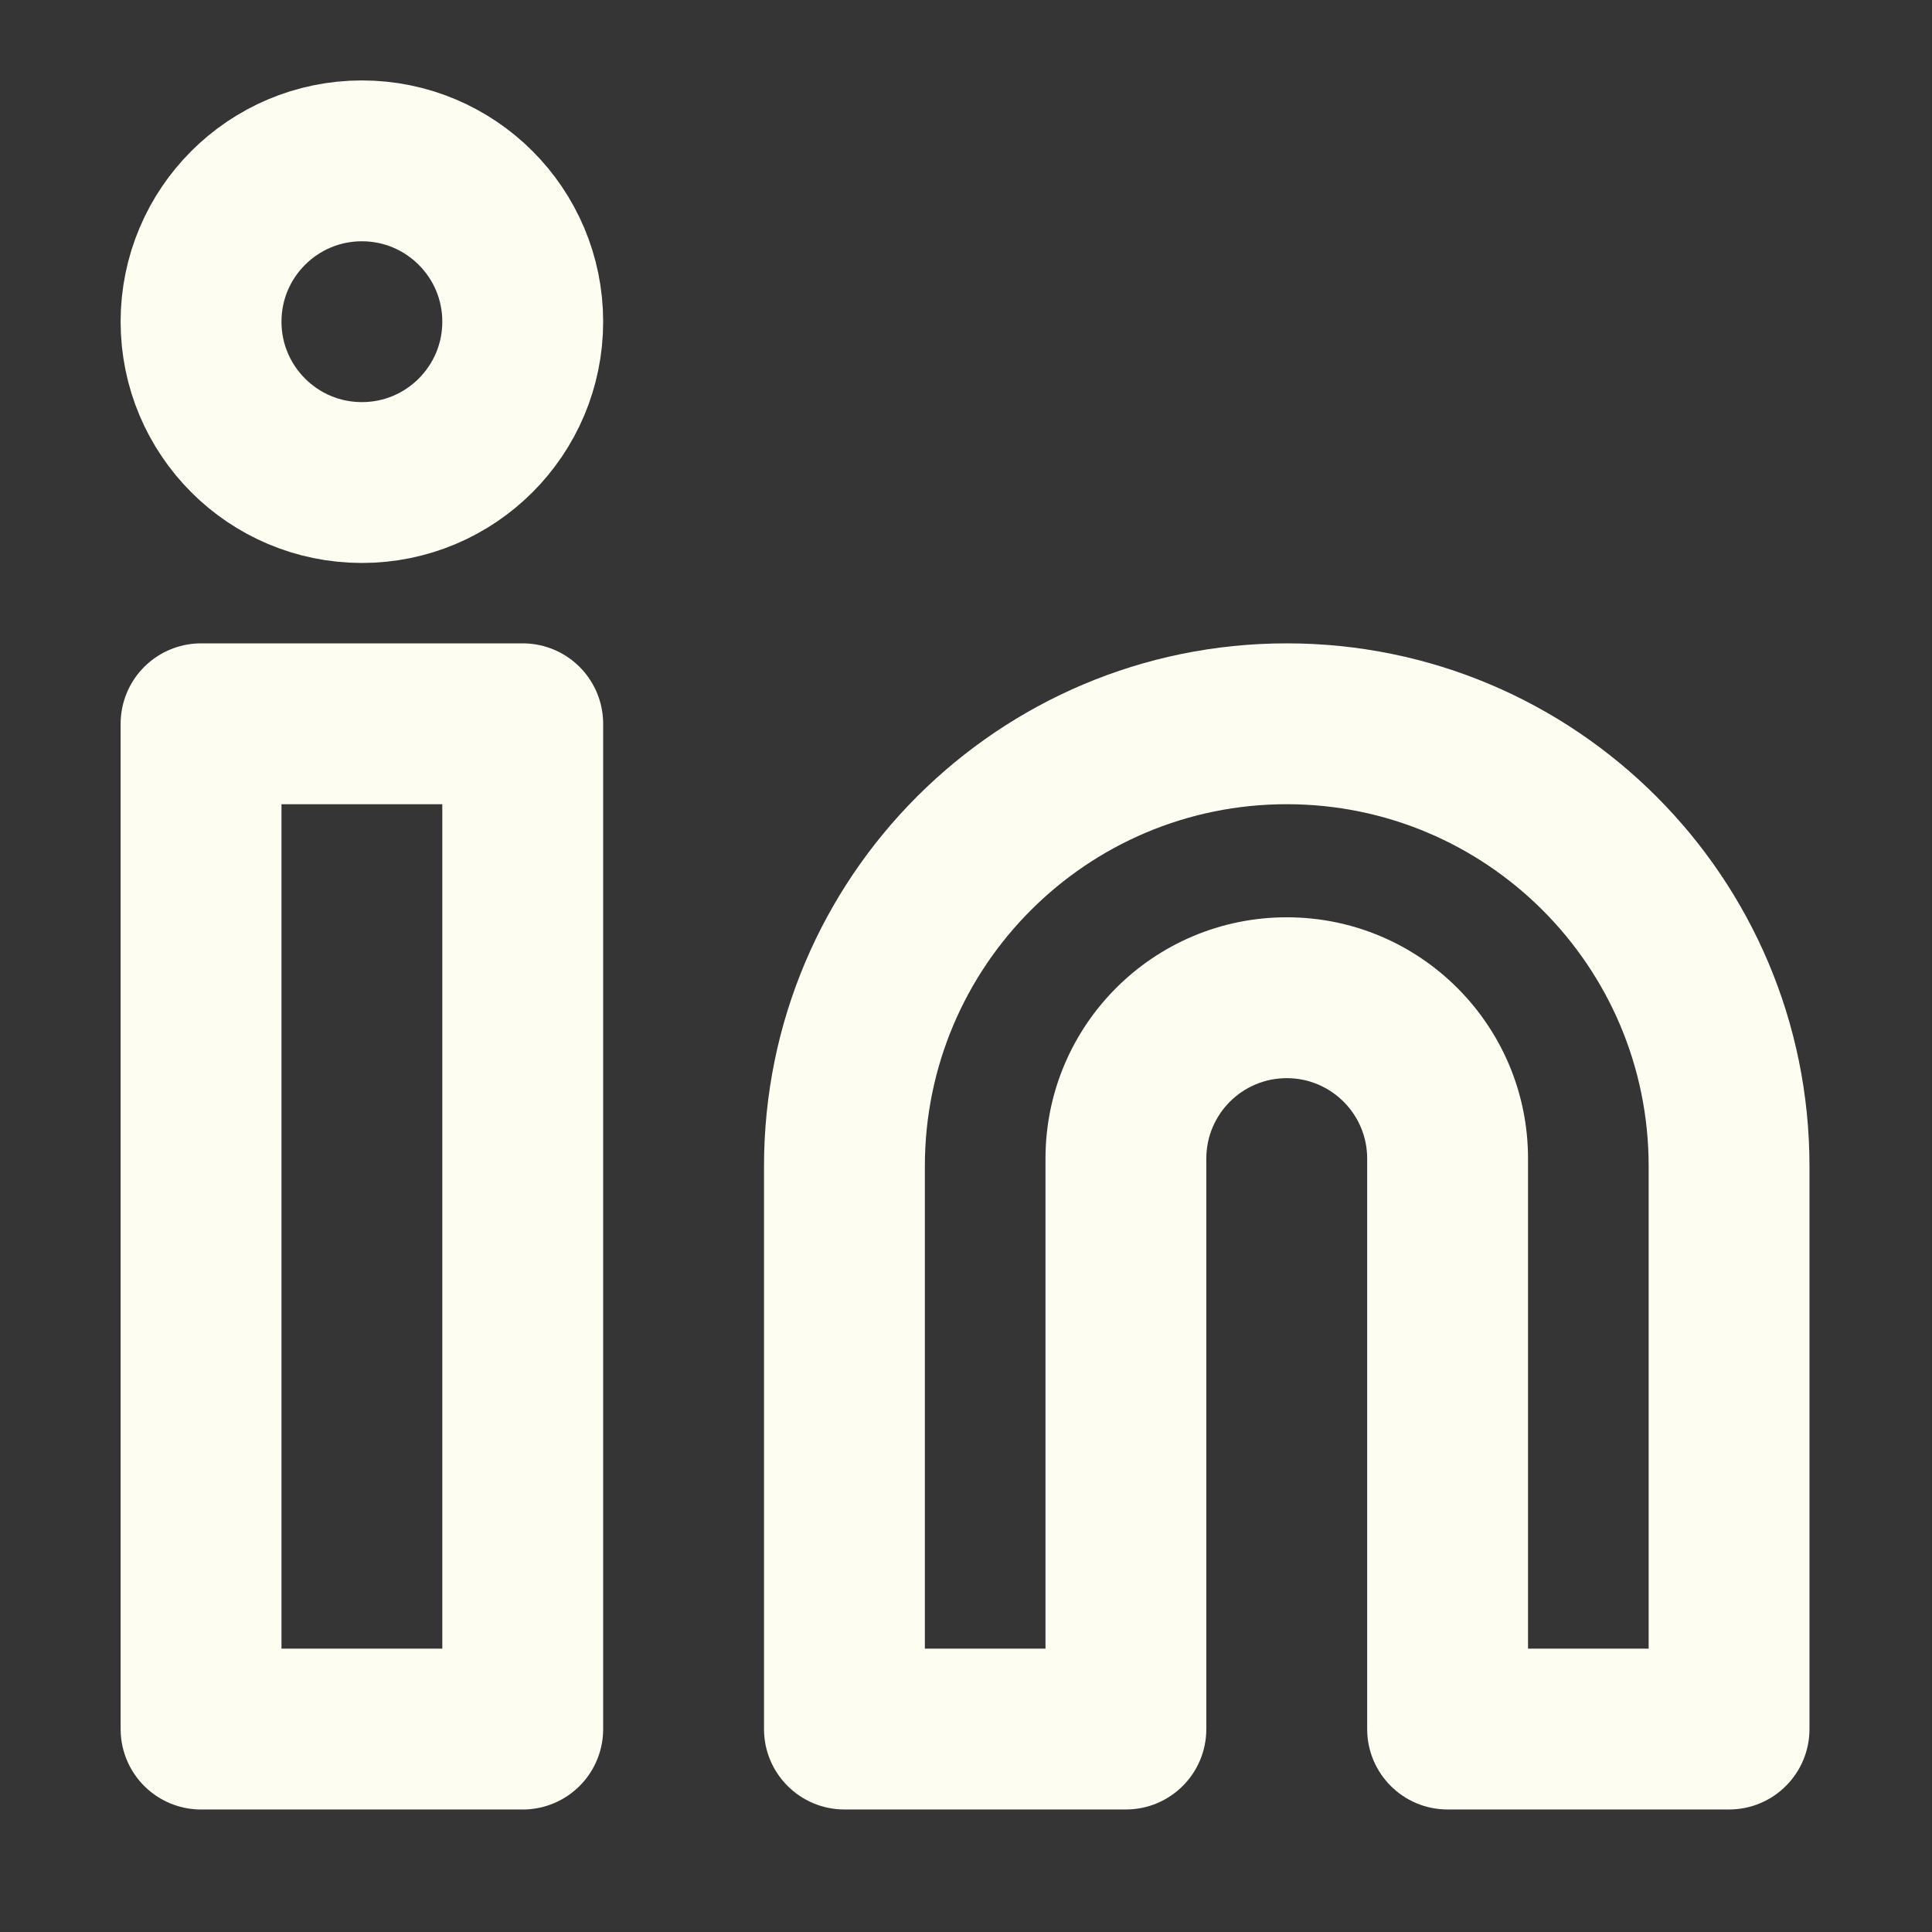 <svg width="62" height="62" viewBox="0 0 62 62" fill="none" xmlns="http://www.w3.org/2000/svg">
<rect x="0" y="0" width="62" height="62" fill="#333333" stroke="none"/>
<path d="M0 0H61.94V61.94H0V0Z" fill="white" fill-opacity="0.01"/>
<path d="M11.614 15.485C14.464 15.485 16.775 13.174 16.775 10.323C16.775 7.473 14.464 5.162 11.614 5.162C8.763 5.162 6.452 7.473 6.452 10.323C6.452 13.174 8.763 15.485 11.614 15.485Z" stroke="#FDFDF2" stroke-width="5.162"/>
<path d="M6.452 23.227H16.775V55.488H6.452V23.227Z" stroke="#FDFDF2" stroke-width="5.162" stroke-linejoin="round"/>
<path d="M27.099 55.487H24.518C24.518 56.913 25.673 58.068 27.099 58.068V55.487ZM36.132 55.487V58.068C37.557 58.068 38.712 56.913 38.712 55.487H36.132ZM46.455 55.487H43.874C43.874 56.913 45.029 58.068 46.455 58.068V55.487ZM55.488 55.487V58.068C56.913 58.068 58.068 56.913 58.068 55.487H55.488ZM27.099 58.068H36.132V52.907H27.099V58.068ZM38.712 55.487V37.18H33.551V55.487H38.712ZM43.874 37.18V55.487H49.036V37.18H43.874ZM46.455 58.068H55.488V52.907H46.455V58.068ZM58.068 55.487V37.422H52.907V55.487H58.068ZM24.518 37.422V55.487H29.68V37.422H24.518ZM58.068 37.422C58.068 28.157 50.558 20.646 41.293 20.646V25.808C47.707 25.808 52.907 31.008 52.907 37.422H58.068ZM41.293 34.599C42.718 34.599 43.874 35.755 43.874 37.18H49.036C49.036 32.904 45.569 29.437 41.293 29.437V34.599ZM41.293 20.646C32.028 20.646 24.518 28.157 24.518 37.422H29.68C29.68 31.008 34.879 25.808 41.293 25.808V20.646ZM38.712 37.18C38.712 35.755 39.868 34.599 41.293 34.599V29.437C37.017 29.437 33.551 32.904 33.551 37.18H38.712Z" fill="#FDFDF2"/>
</svg>
